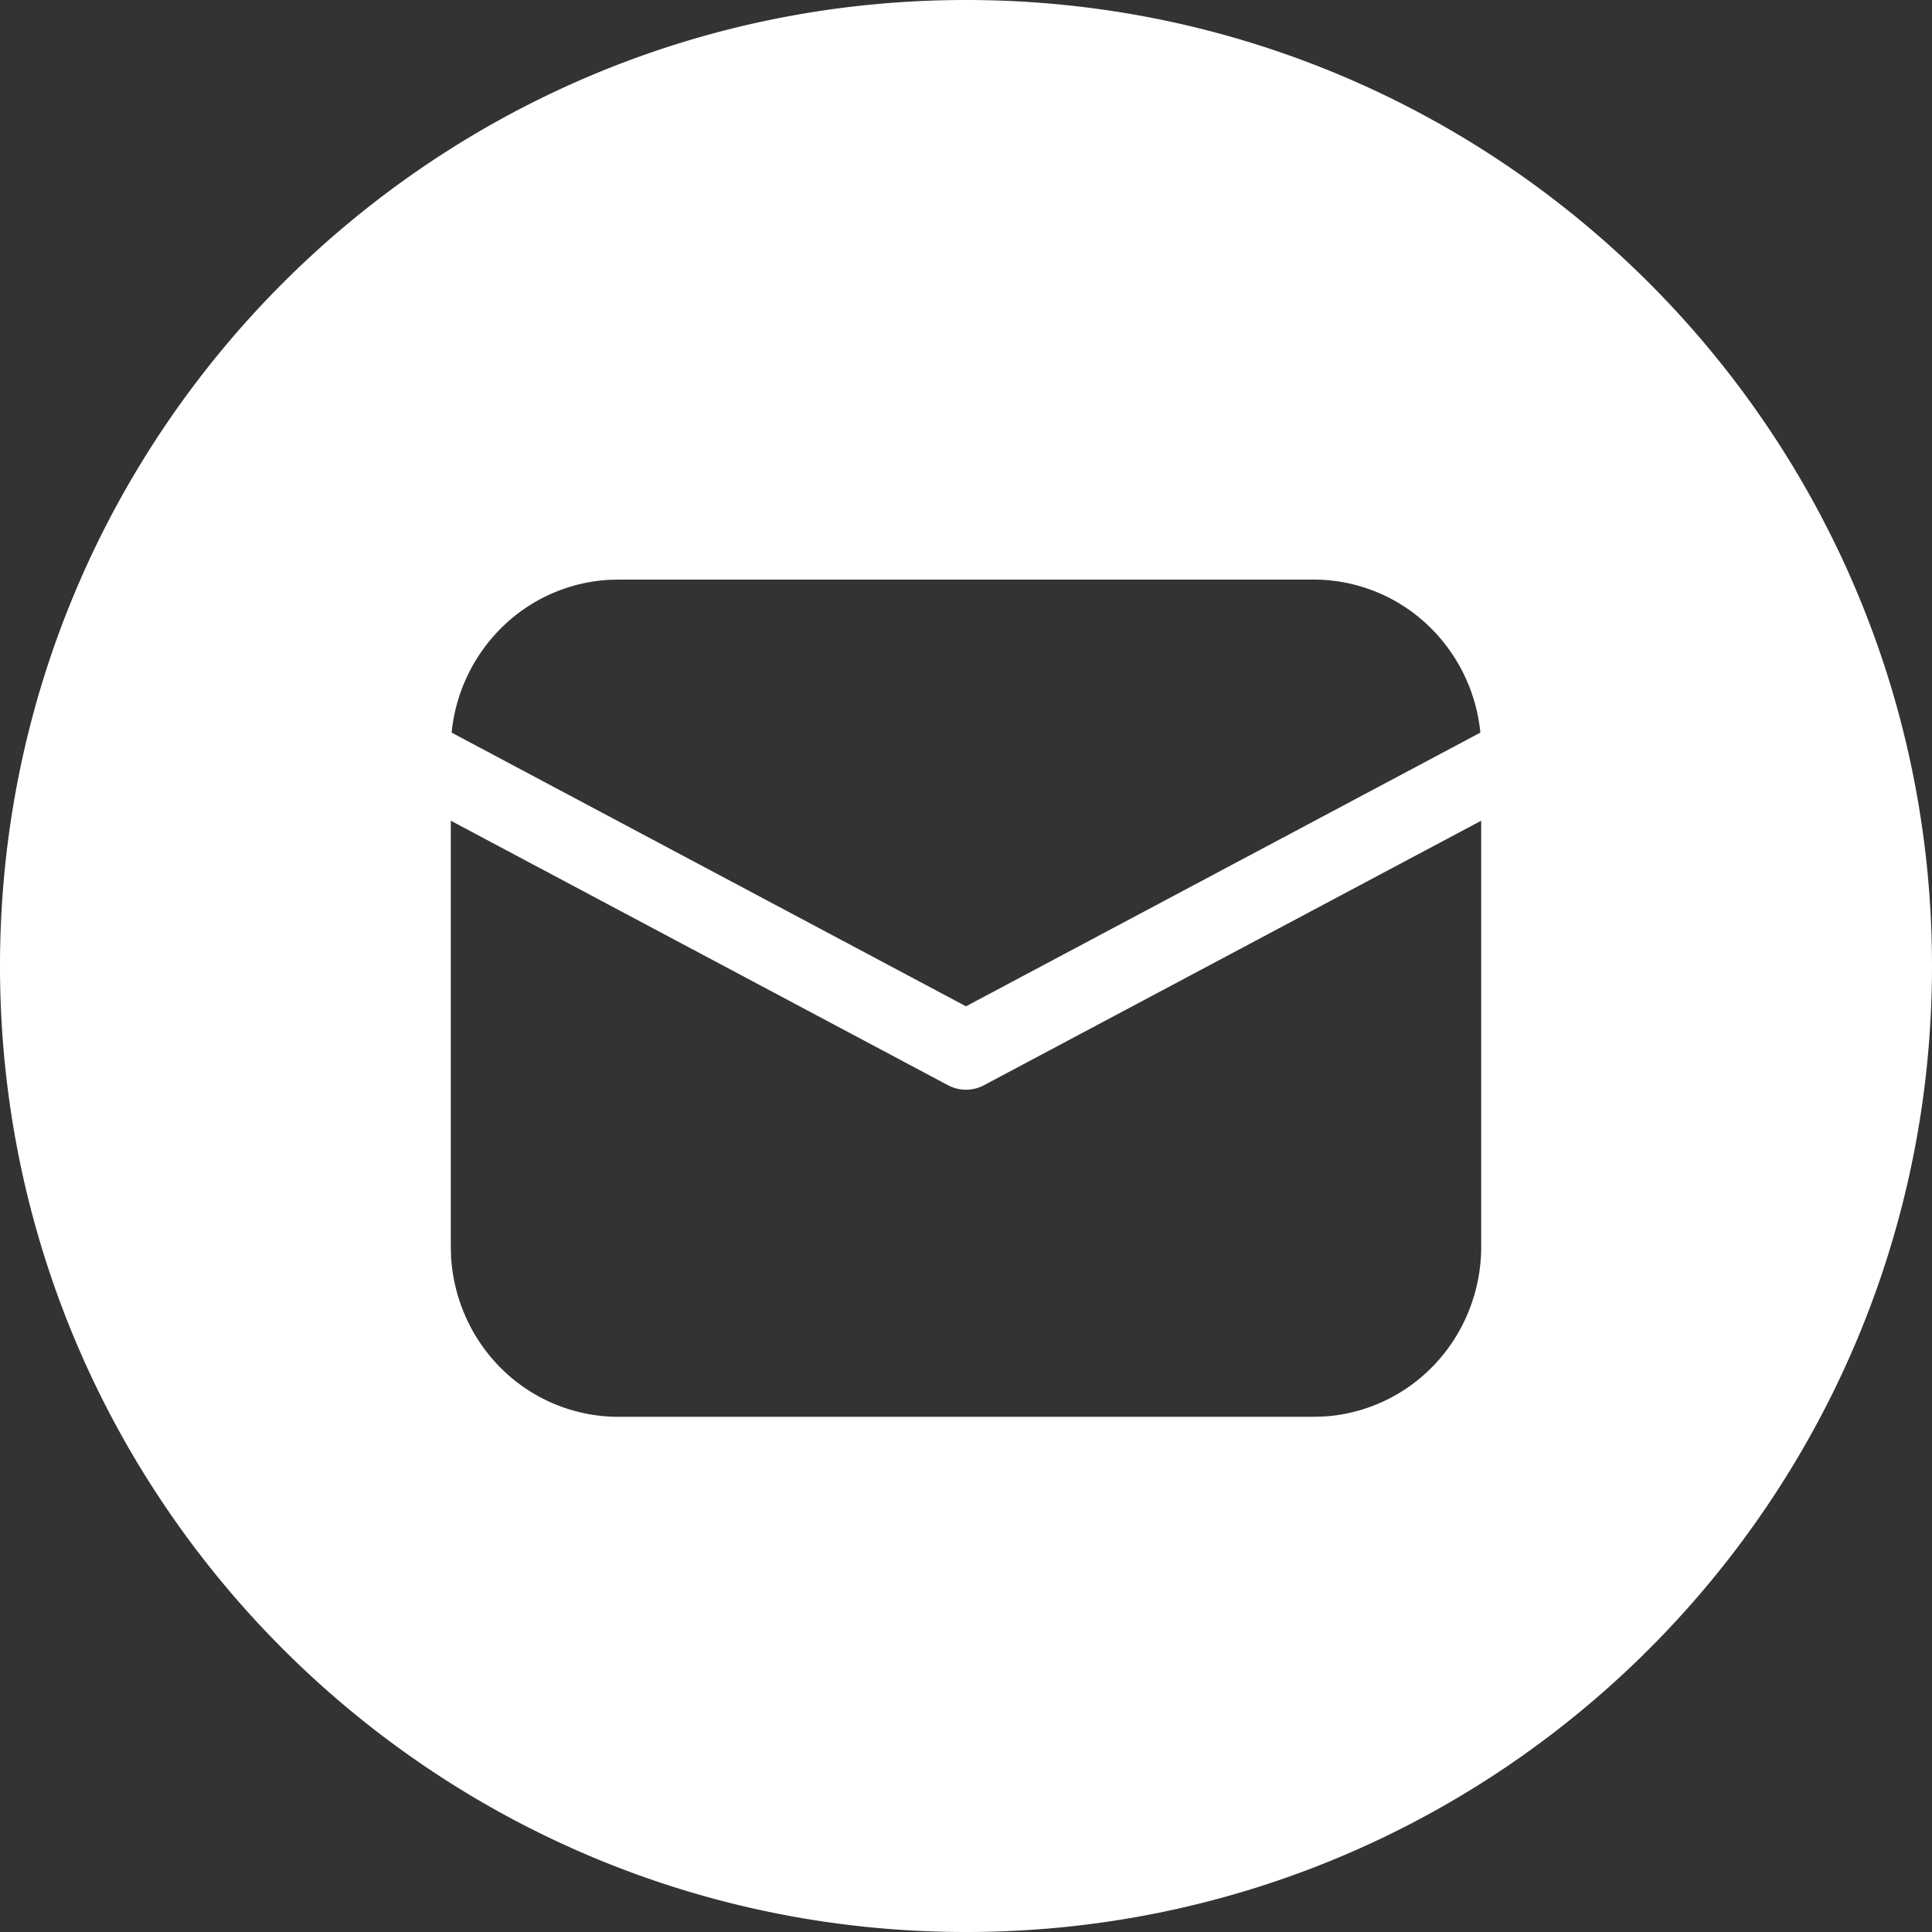 <svg width="30" height="30" fill="none" xmlns="http://www.w3.org/2000/svg"><rect width="100%" height="100%" fill="#333333" stroke="none"/><path fill-rule="evenodd" clip-rule="evenodd" d="M15 30c8.284 0 15-6.716 15-15 0-8.284-6.716-15-15-15C6.716 0 0 6.716 0 15c0 8.284 6.716 15 15 15zm8-10.64v-6.616l-7.722 4.108a.593.593 0 01-.556 0L7 12.744v6.615l.004.15c.038.673.327 1.306.81 1.77A2.579 2.579 0 009.6 22h10.8l.147-.004a2.583 2.583 0 001.743-.823c.456-.49.71-1.14.71-1.814zm-.856-9.678A2.577 2.577 0 0020.4 9H9.6l-.149.004a2.581 2.581 0 00-1.65.73 2.657 2.657 0 00-.788 1.642L15 15.626l7.987-4.25a2.655 2.655 0 00-.843-1.694z" fill="#fff"/></svg>